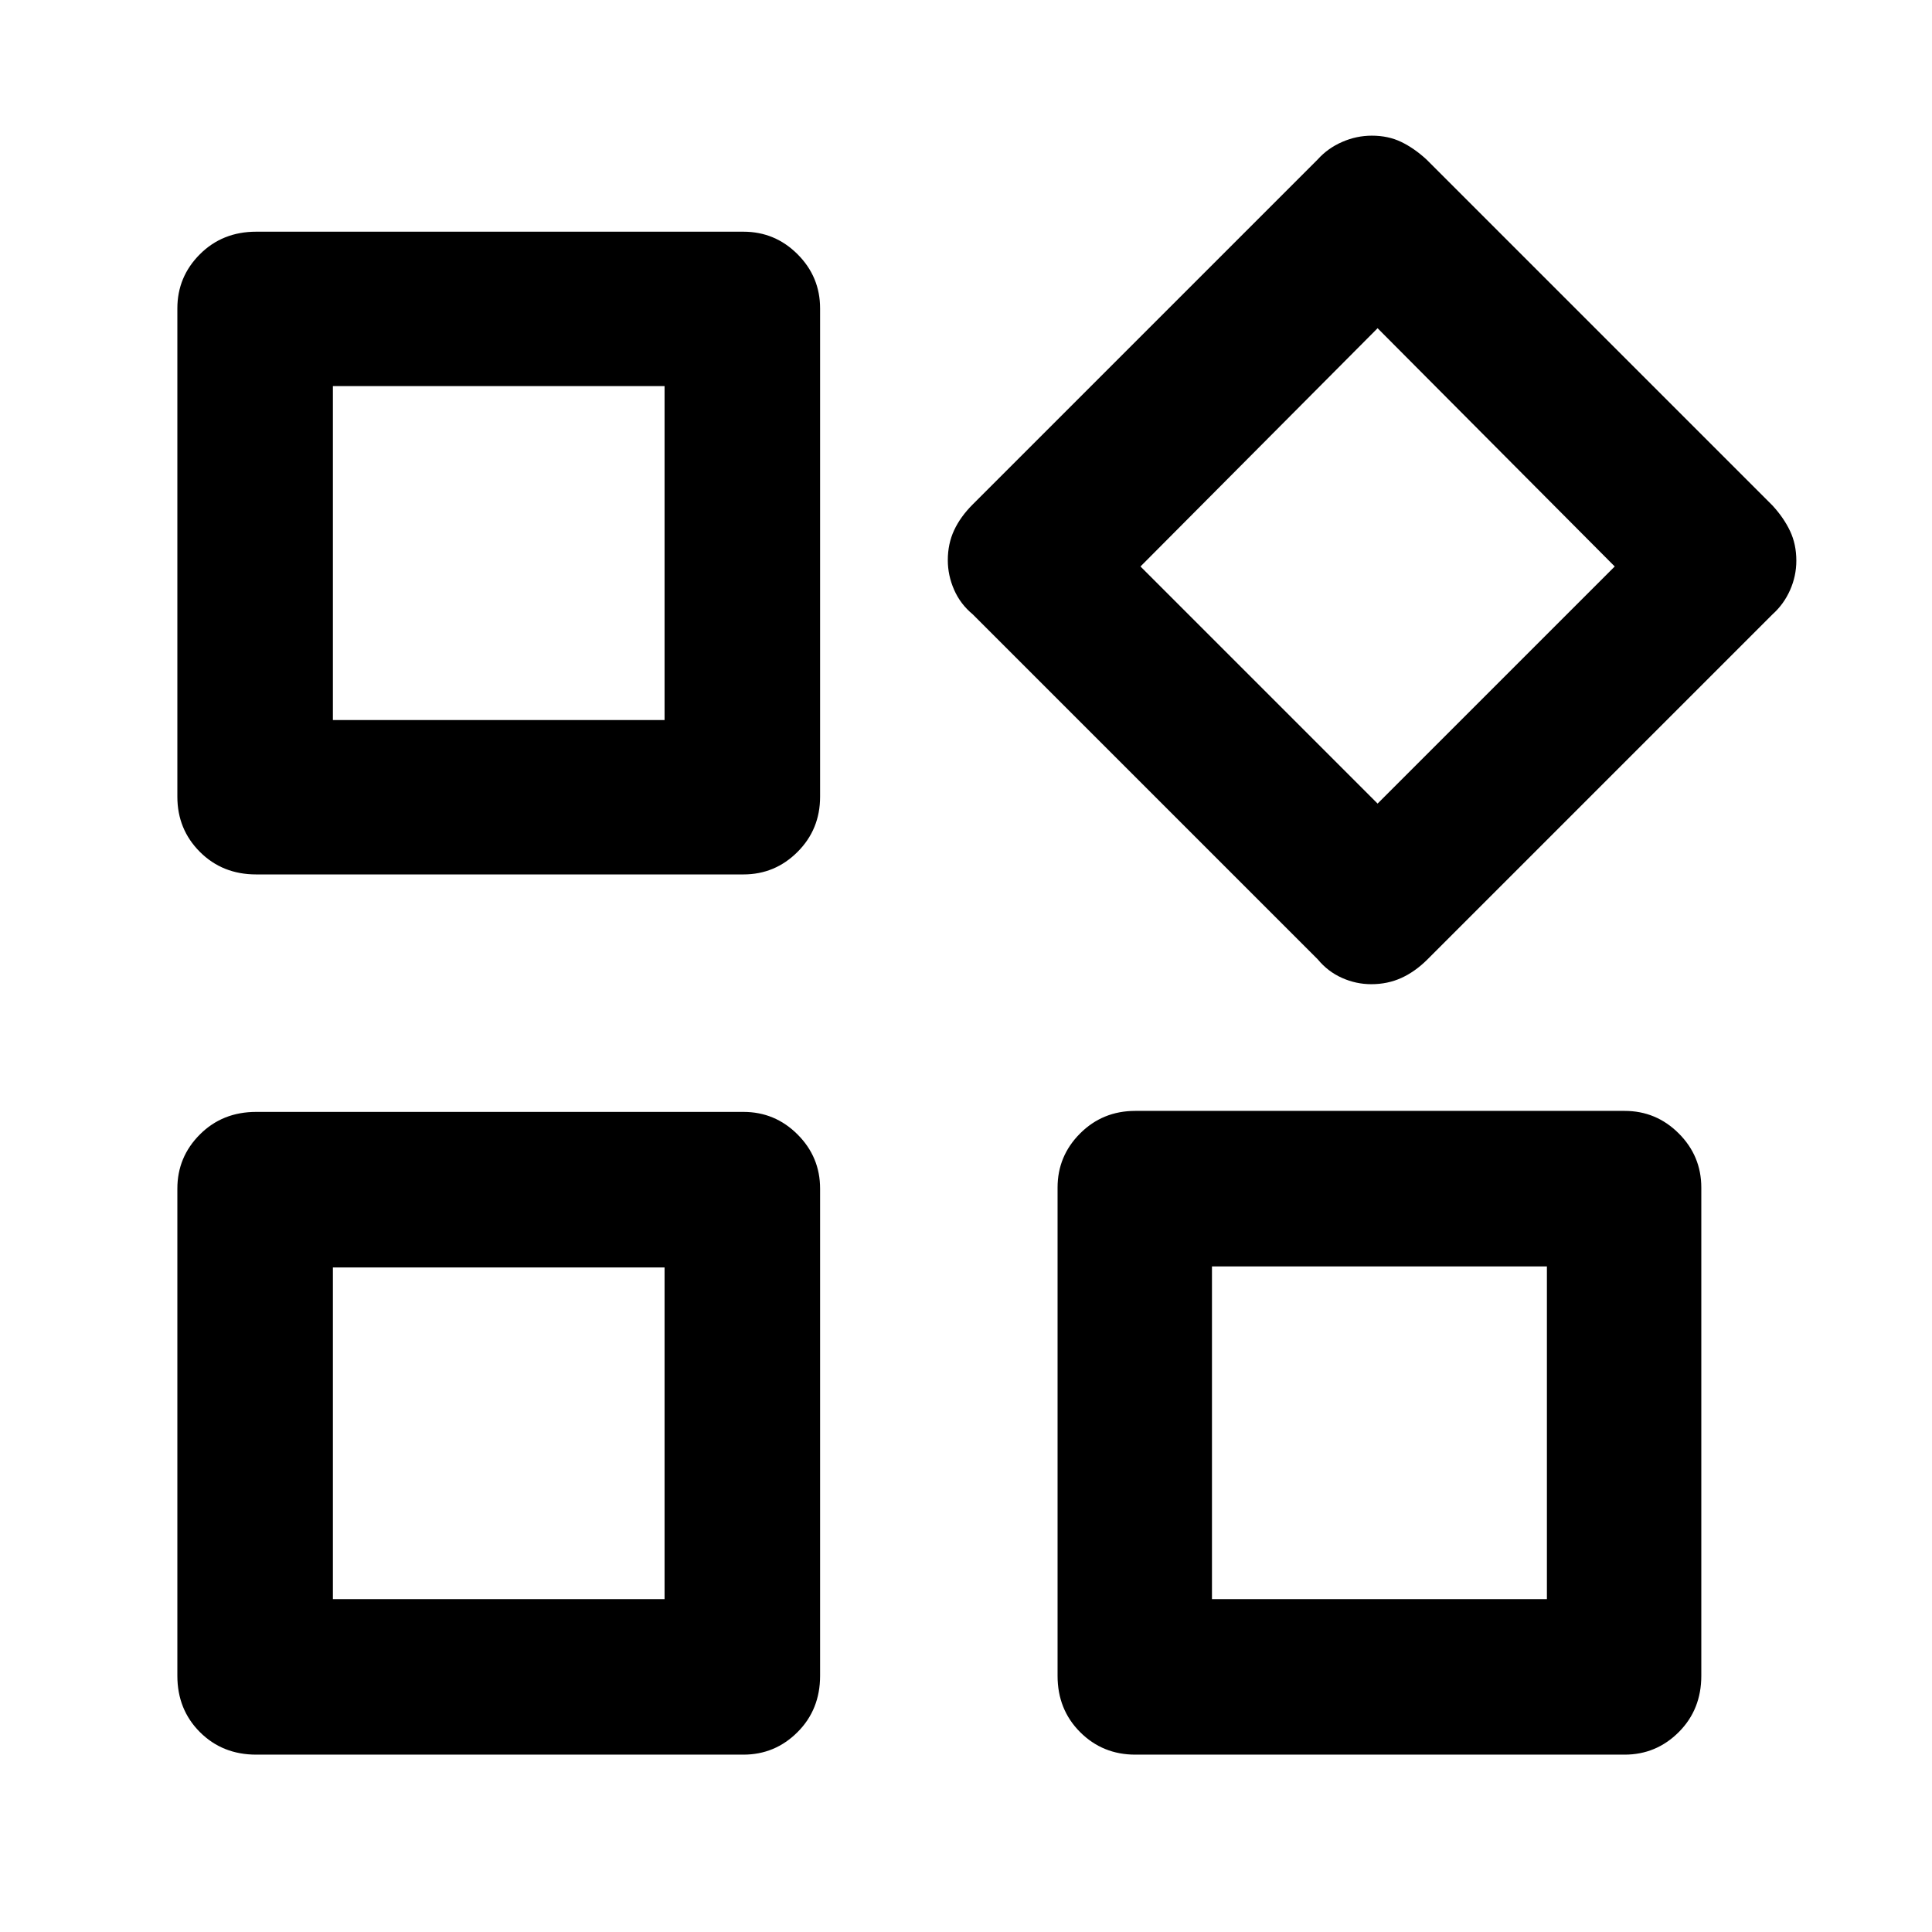 <svg xmlns="http://www.w3.org/2000/svg" height="48" viewBox="0 -960 960 960" width="48"><path d="M654.74-483.35 483.35-654.74q-6.13-5.06-9.26-12.21-3.13-7.14-3.13-14.71 0-8.12 3.13-14.85t9.26-12.86l171.39-171.39q5.06-5.63 12.21-8.73 7.14-3.1 14.71-3.1 8.12 0 14.57 3.1 6.44 3.1 12.57 8.73L880.76-708.8q5.63 6.13 8.73 12.7 3.1 6.58 3.1 14.71 0 7.56-3.1 14.57-3.1 7.02-8.73 12.08L709.37-483.35q-6.13 6.13-12.99 9.26t-14.99 3.13q-7.56 0-14.57-3.13-7.02-3.13-12.08-9.26ZM88.13-564.11v-242.65q0-15.71 11.2-26.91t27.97-11.2h242.09q15.71 0 26.91 11.2t11.2 26.91v242.65q0 16.21-11.2 27.41t-26.91 11.2H127.3q-16.77 0-27.97-11.2t-11.2-27.41ZM525.5-127.3v-242.59q0-15.71 11.2-26.91t27.41-11.2h243.15q15.71 0 26.91 11.2t11.2 26.91v242.59q0 16.77-11.2 27.97t-26.91 11.2H564.11q-16.21 0-27.41-11.2t-11.2-27.97Zm-437.37 0v-242.09q0-15.71 11.2-26.91t27.97-11.2h242.09q15.71 0 26.91 11.2t11.2 26.91v242.09q0 16.77-11.2 27.97t-26.91 11.2H127.3q-16.77 0-27.97-11.2t-11.2-27.97Zm77.28-474.92h164.81v-165.93H165.41v165.93Zm519.11 41.52 117.83-117.82-117.83-118.39L566.7-678.52 684.52-560.7Zm-82.3 395.29h166.43v-165.31H602.22v165.31Zm-436.81 0h164.81v-164.81H165.41v164.81Zm164.81-436.81Zm236.48-76.87ZM330.22-330.22Zm272-.5Z"/></svg>